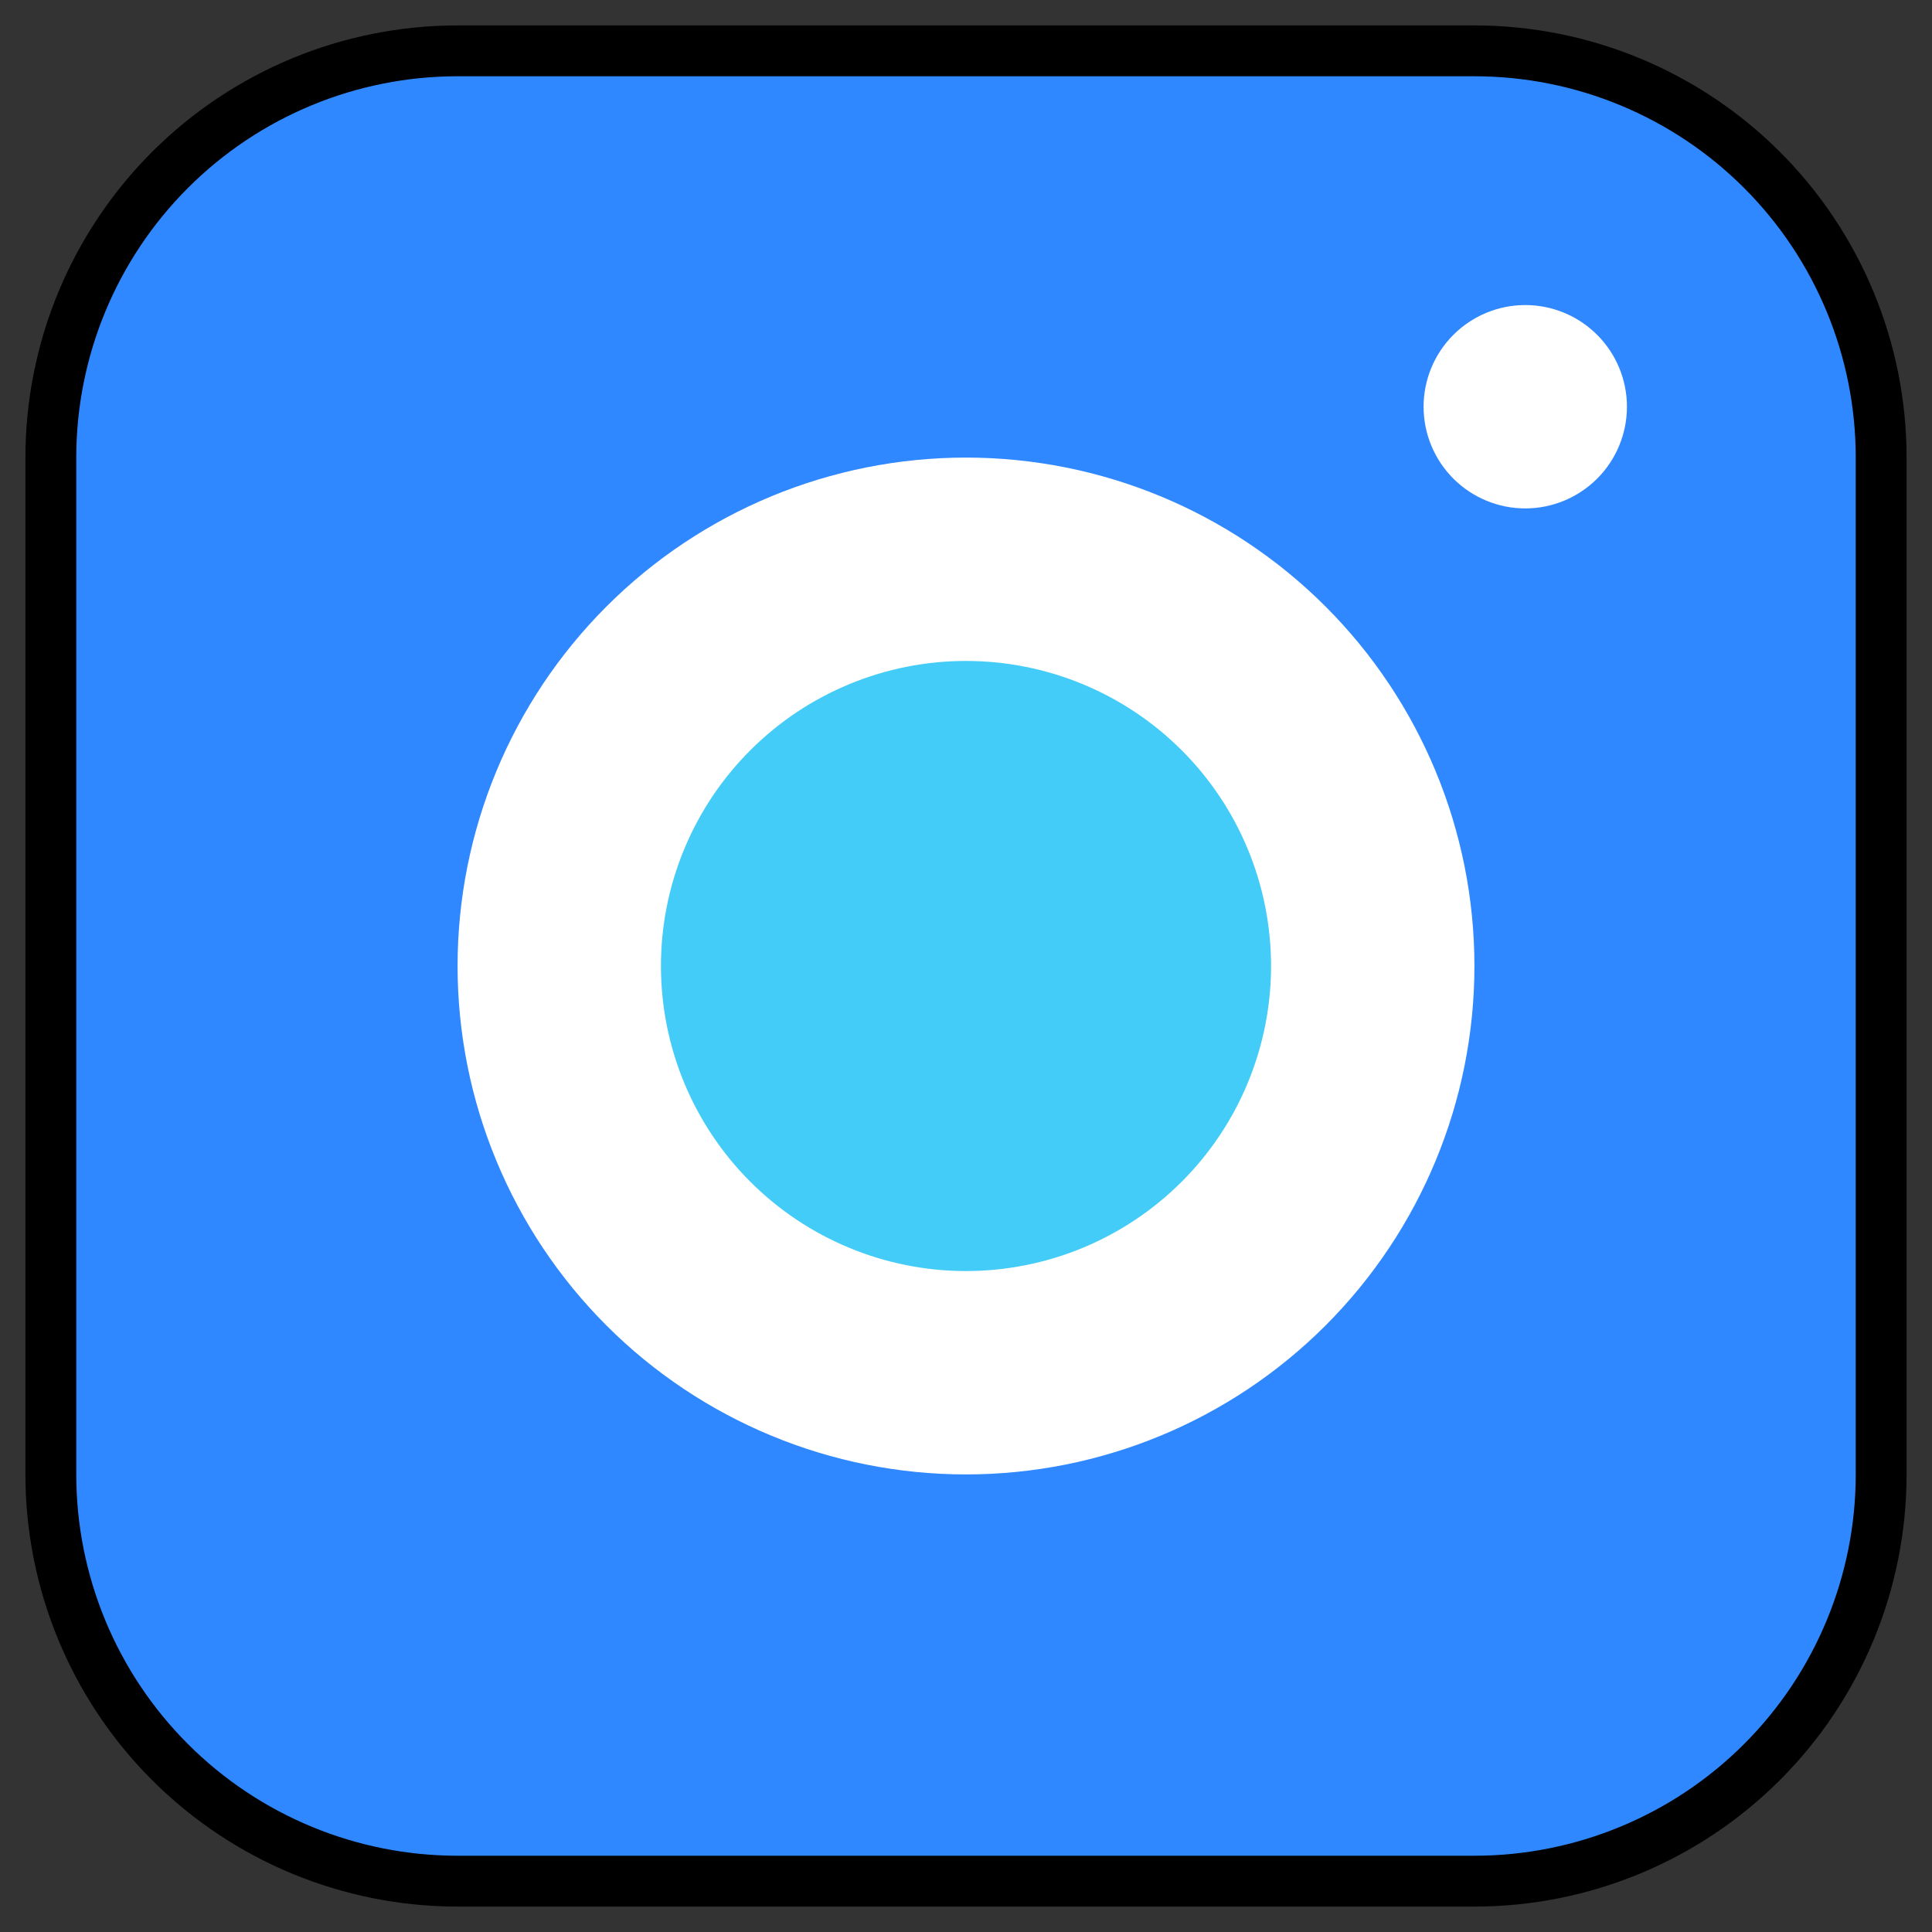 <svg width="38" height="38" viewBox="0 0 38 38" fill="none" xmlns="http://www.w3.org/2000/svg">
<rect x="0" y="0" width="38" height="38" fill="#333333" stroke="none"/>
<path d="M29 1H9C6.878 1 4.843 1.843 3.343 3.343C1.843 4.843 1 6.878 1 9V29C1 31.122 1.843 33.157 3.343 34.657C4.843 36.157 6.878 37 9 37H29C31.122 37 33.157 36.157 34.657 34.657C36.157 33.157 37 31.122 37 29V9C37 6.878 36.157 4.843 34.657 3.343C33.157 1.843 31.122 1 29 1Z" fill="#2F88FF" stroke="black" stroke-linejoin="round"/>
<path d="M19 27C21.122 27 23.157 26.157 24.657 24.657C26.157 23.157 27 21.122 27 19C27 16.878 26.157 14.843 24.657 13.343C23.157 11.843 21.122 11 19 11C16.878 11 14.843 11.843 13.343 13.343C11.843 14.843 11 16.878 11 19C11 21.122 11.843 23.157 13.343 24.657C14.843 26.157 16.878 27 19 27V27Z" fill="#43CCF8" stroke="white" stroke-width="4" stroke-linejoin="round"/>
<path d="M30 10C30.53 10 31.039 9.789 31.414 9.414C31.789 9.039 32 8.53 32 8C32 7.47 31.789 6.961 31.414 6.586C31.039 6.211 30.53 6 30 6C29.47 6 28.961 6.211 28.586 6.586C28.211 6.961 28 7.47 28 8C28 8.53 28.211 9.039 28.586 9.414C28.961 9.789 29.47 10 30 10Z" fill="white"/>
</svg>
